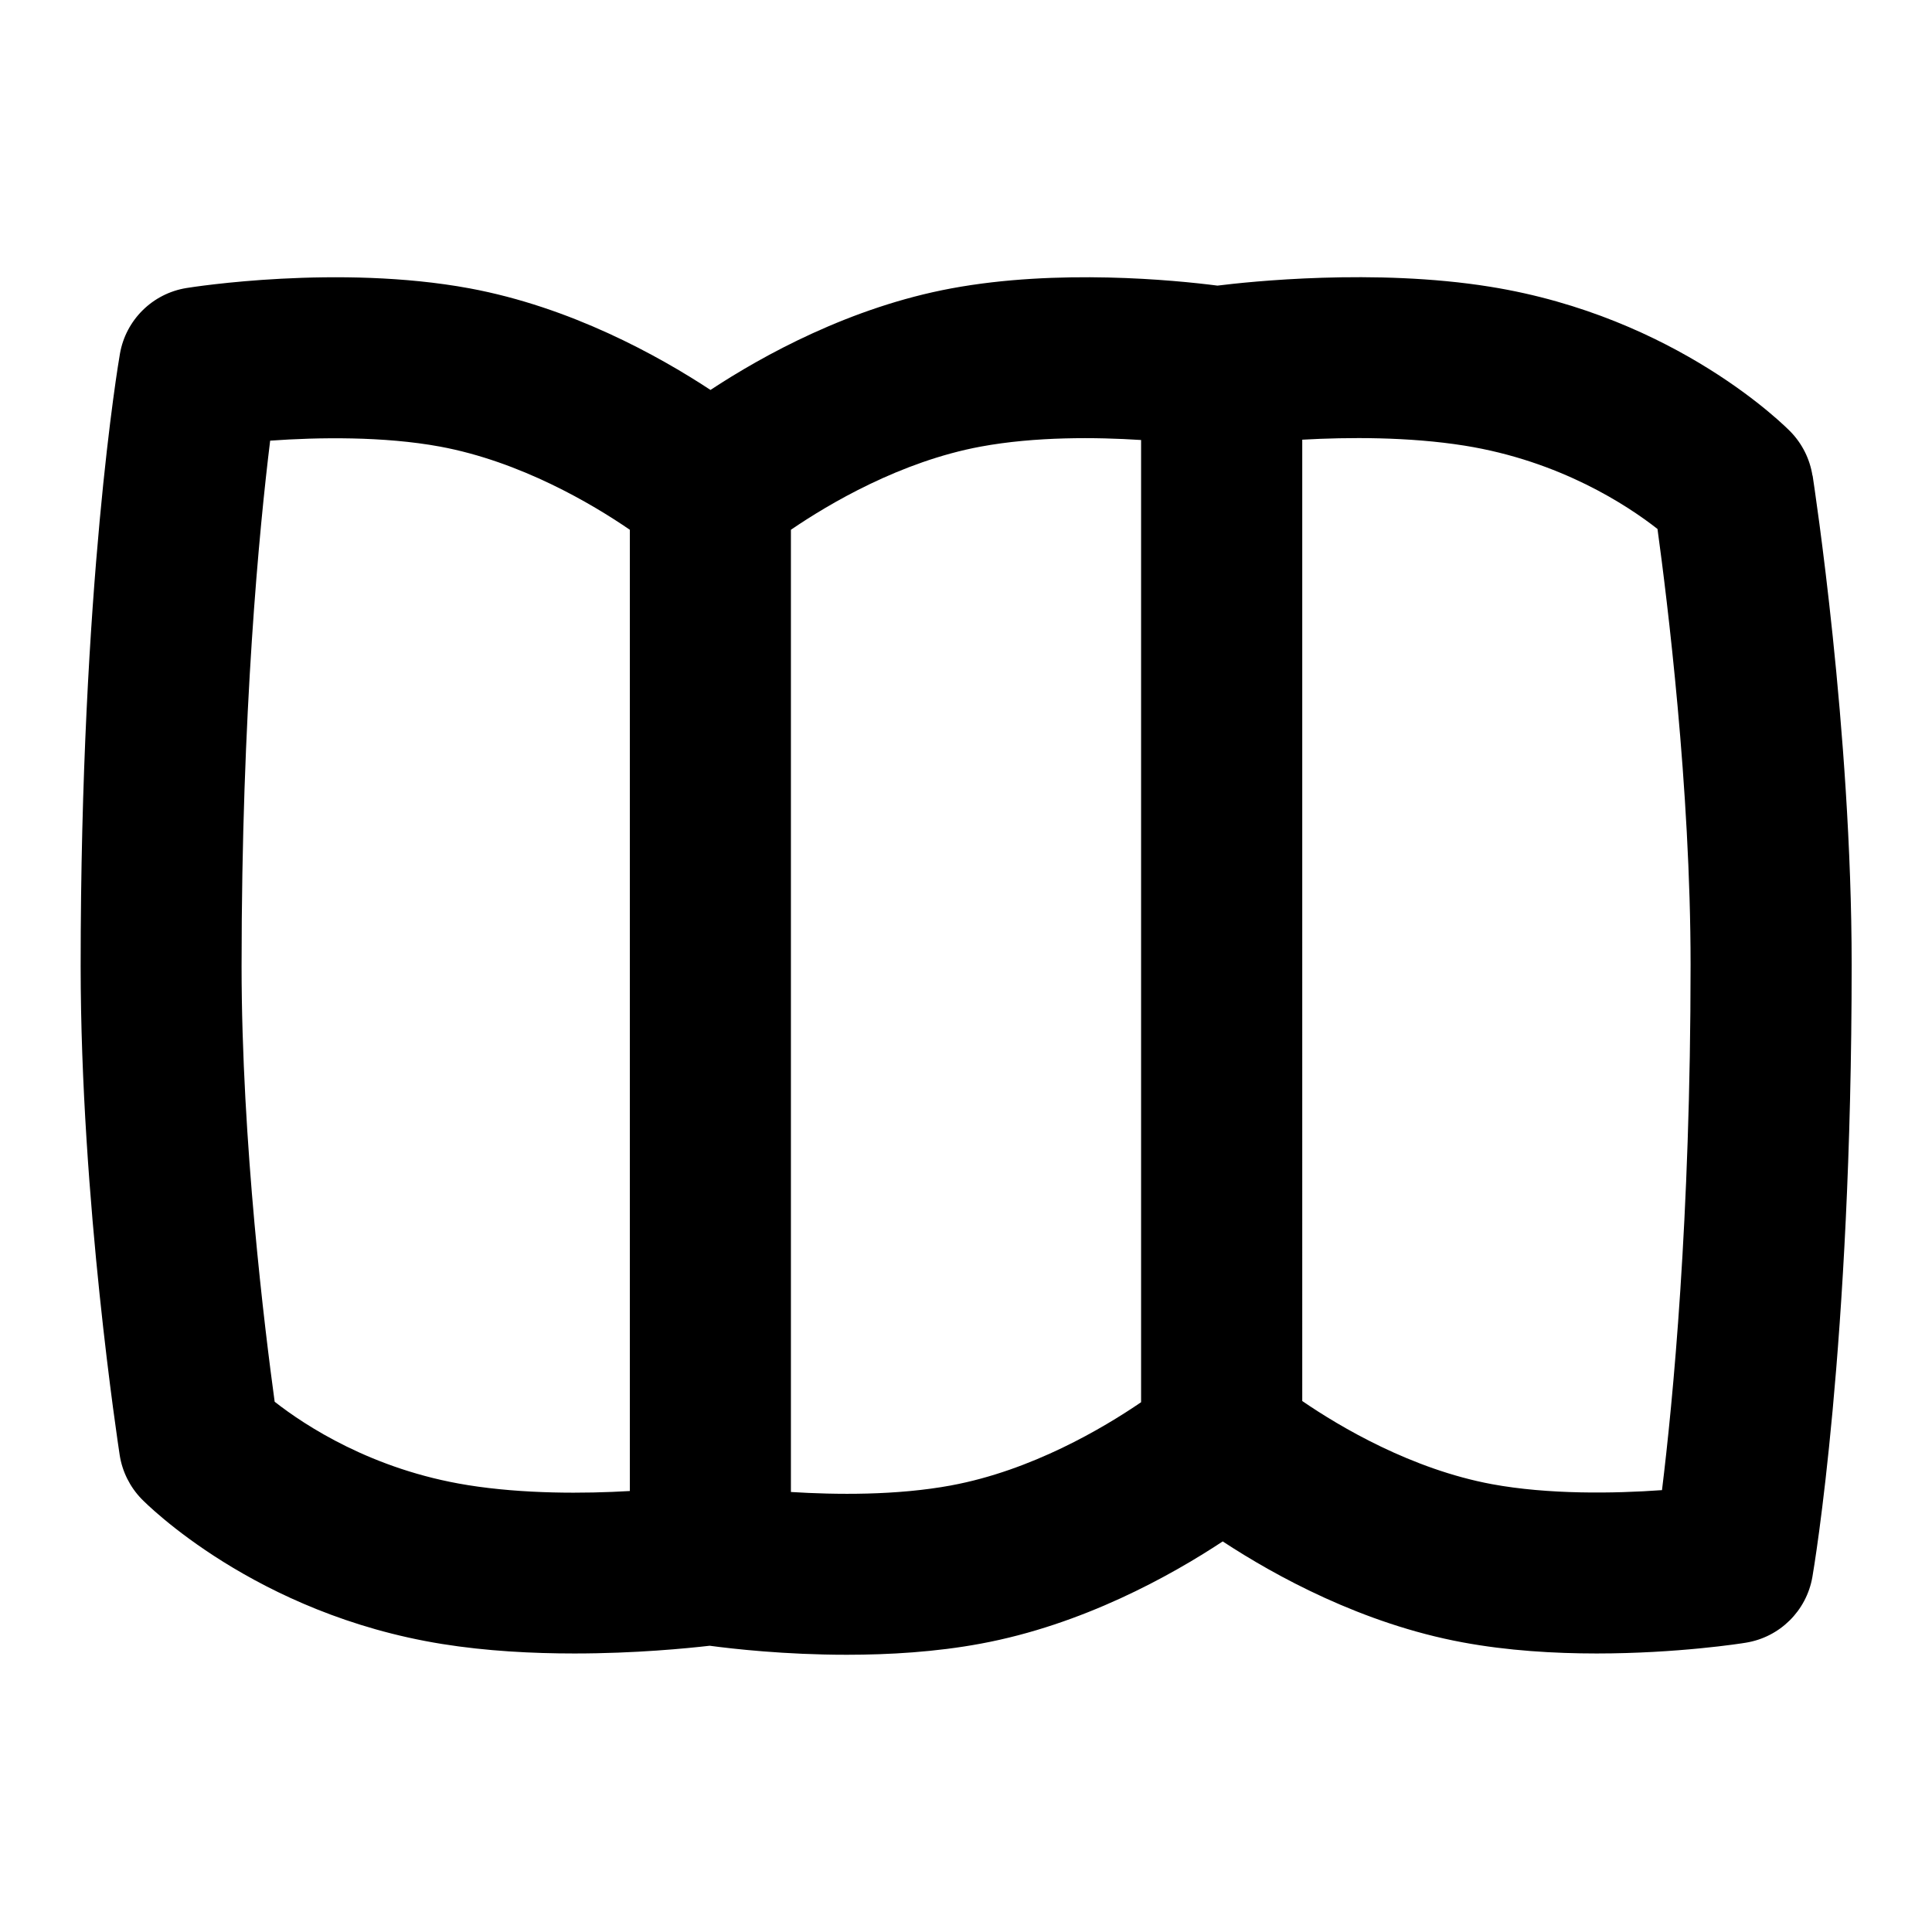 <?xml version="1.0" encoding="UTF-8"?>
<svg xmlns="http://www.w3.org/2000/svg" id="Layer_1" data-name="Layer 1" viewBox="0 0 24 24">
  <path d="M22.515,5.908c-.032-.205-.127-.395-.271-.544-.057-.058-1.413-1.429-3.733-1.802-1.433-.231-3.002-.062-3.387-.014-.536-.069-1.983-.211-3.304,.034-1.256,.233-2.343,.833-2.994,1.262-.651-.428-1.737-1.029-2.992-1.262-1.628-.301-3.44-.017-3.518-.004-.421,.068-.753,.396-.826,.816-.02,.115-.488,2.871-.488,7.606,0,2.909,.466,5.948,.485,6.076,.032,.205,.127,.395,.271,.544,.057,.058,1.413,1.429,3.733,1.802,.553,.089,1.126,.118,1.644,.118,.76,0,1.401-.064,1.681-.096,.283,.038,.933,.112,1.704,.112,.524,0,1.105-.034,1.663-.138,1.264-.234,2.356-.841,3.006-1.27,.652,.428,1.733,1.023,2.981,1.254,.559,.104,1.14,.138,1.664,.138,1.004,0,1.803-.125,1.854-.134,.421-.068,.753-.396,.826-.816,.02-.115,.488-2.871,.488-7.606,0-2.909-.466-5.948-.485-6.076ZM5.808,18.448c-1.186-.19-2.022-.742-2.396-1.035-.12-.876-.411-3.22-.411-5.413,0-3.165,.221-5.432,.355-6.526,.599-.043,1.412-.055,2.111,.074,.997,.185,1.886,.71,2.357,1.033v11.941c-.562,.033-1.32,.038-2.017-.074Zm6.01,.004c-.681,.126-1.435,.117-1.993,.082V6.581c.473-.323,1.361-.848,2.357-1.033h0c.681-.126,1.435-.118,1.993-.082v11.953c-.473,.323-1.361,.848-2.358,1.033Zm8.827,.059c-.598,.043-1.412,.055-2.111-.074-.997-.185-1.886-.71-2.357-1.033V5.462c.564-.032,1.321-.037,2.017,.074,1.186,.19,2.022,.742,2.396,1.035,.12,.876,.411,3.22,.411,5.413,0,3.165-.221,5.432-.355,6.526Z"/>
</svg>
